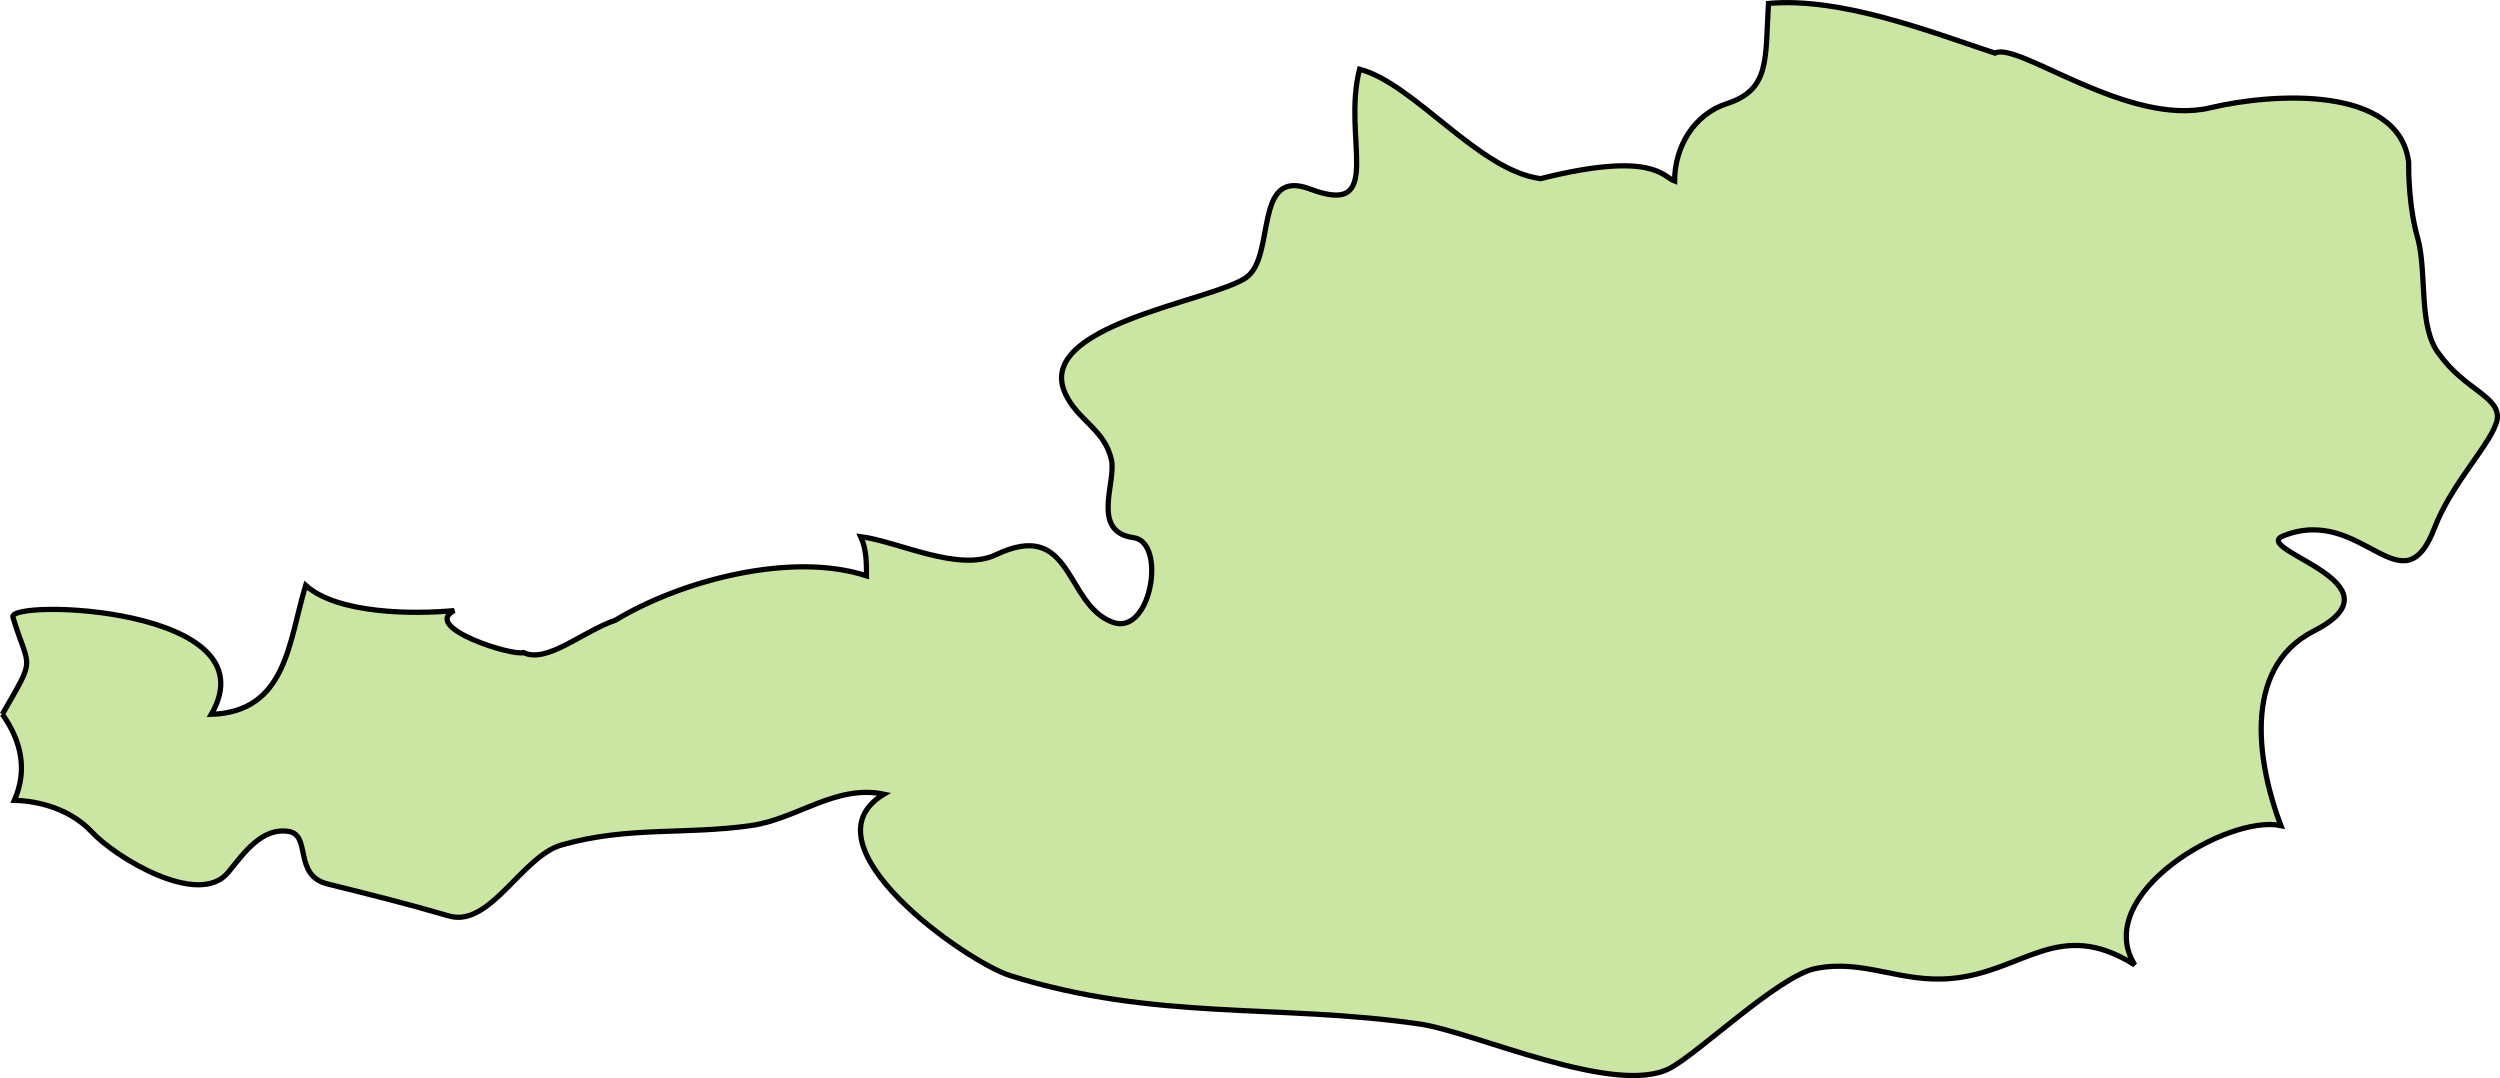 <?xml version="1.0" encoding="UTF-8" standalone="no"?>
<!-- Created with Inkscape (http://www.inkscape.org/) -->

<svg
   xmlns:dc="http://purl.org/dc/elements/1.1/"
   xmlns:cc="http://creativecommons.org/ns#"
   xmlns:rdf="http://www.w3.org/1999/02/22-rdf-syntax-ns#"
   xmlns:svg="http://www.w3.org/2000/svg"
   xmlns="http://www.w3.org/2000/svg"
   xmlns:sodipodi="http://sodipodi.sourceforge.net/DTD/sodipodi-0.dtd"
   xmlns:inkscape="http://www.inkscape.org/namespaces/inkscape"
   width="68.679mm"
   height="29.619mm"
   viewBox="0 0 68.679 29.619"
   version="1.1"
   id="svg21009"
   inkscape:version="0.92.0 r15299"
   sodipodi:docname="austria.svg">
  <defs
     id="defs21003" />
  <sodipodi:namedview
     id="base"
     pagecolor="#ffffff"
     bordercolor="#666666"
     borderopacity="1.0"
     inkscape:pageopacity="0.0"
     inkscape:pageshadow="2"
     inkscape:zoom="0.7"
     inkscape:cx="150.09561"
     inkscape:cy="67.105492"
     inkscape:document-units="mm"
     inkscape:current-layer="layer1"
     showgrid="false"
     fit-margin-top="0"
     fit-margin-left="0"
     fit-margin-right="0"
     fit-margin-bottom="0"
     inkscape:window-width="1920"
     inkscape:window-height="1017"
     inkscape:window-x="1912"
     inkscape:window-y="-8"
     inkscape:window-maximized="1" />
  <g
     inkscape:label="Layer 1"
     inkscape:groupmode="layer"
     id="layer1"
     transform="translate(51.349,-134.024)">
    <path
       inkscape:connector-curvature="0"
       id="at"
       class="landxx at eu"
       d="m -51.286,153.648 c 0.944,-1.646 0.744,-1.18 0.292,-2.667 -0.16,-0.512 7.165,-0.295 5.45,2.667 2.074,-0.067 2.127,-2.009 2.592,-3.544 0.877,0.791 2.978,0.799 4.081,0.694 -0.904,0.464 1.595,1.255 1.901,1.153 0.651,0.31 1.622,-0.582 2.526,-0.888 1.808,-1.095 4.839,-1.894 6.899,-1.22 0,-0.358 0,-0.732 -0.16,-1.077 1.024,0.133 2.685,0.984 3.709,0.5 2.127,-1.013 1.888,1.353 3.204,1.849 1.063,0.407 1.502,-2.193 0.585,-2.32 -1.196,-0.165 -0.465,-1.531 -0.611,-2.147 -0.186,-0.828 -0.917,-1.066 -1.263,-1.804 -0.877,-1.885 3.988,-2.532 4.958,-3.189 0.837,-0.568 0.186,-3.032 1.755,-2.441 2.1,0.798 0.877,-1.385 1.369,-3.289 1.502,0.396 3.27,2.785 4.972,3.007 3.097,-0.779 3.376,-0.04 3.682,0.067 0,-0.925 0.518,-1.83 1.436,-2.128 1.196,-0.387 1.05,-1.223 1.143,-2.753 1.981,-0.173 4.36,0.747 6.221,1.365 0.625,-0.331 3.656,2.04 5.915,1.502 1.768,-0.42 5.184,-0.604 5.45,1.489 0,0.255 0,1.255 0.266,2.152 0.239,0.986 0,2.399 0.572,3.124 0.705,0.99 1.688,1.167 1.595,1.801 -0.133,0.635 -1.236,1.716 -1.715,2.96 -0.891,2.34 -1.981,-0.639 -4.161,0.234 -0.944,0.379 3.443,1.291 0.837,2.615 -2.034,1.037 -1.502,3.777 -0.904,5.344 -1.462,-0.31 -5.211,1.896 -4.014,3.828 -2.087,-1.317 -3.057,0.191 -5.025,0.371 -1.422,0.133 -2.406,-0.542 -3.749,-0.271 -1.01,0.206 -3.204,2.324 -4.001,2.741 -1.502,0.783 -5.37,-1.001 -6.872,-1.218 -3.868,-0.561 -7.271,-0.08 -11.246,-1.329 -1.21,-0.379 -5.782,-3.598 -3.469,-4.985 -1.316,-0.275 -2.393,0.683 -3.642,0.861 -1.821,0.262 -3.376,0.013 -5.211,0.534 -1.09,0.308 -1.967,2.281 -3.097,1.951 -1.143,-0.334 -2.18,-0.594 -3.337,-0.88 -0.944,-0.237 -0.439,-1.34 -1.063,-1.441 -0.731,-0.12 -1.223,0.578 -1.662,1.121 -0.811,0.993 -3.111,-0.417 -3.749,-1.109 -0.705,-0.75 -1.728,-0.861 -2.127,-0.868 0.385,-0.876 0.16,-1.672 -0.332,-2.369"
       style="fill:#cbe6a3;fill-opacity:1;fill-rule:evenodd;stroke:#000000;stroke-width:0.144;stroke-miterlimit:4;stroke-dasharray:none;stroke-opacity:1">
      <title
         id="title428">Austria</title>
    </path>
  </g>
</svg>
